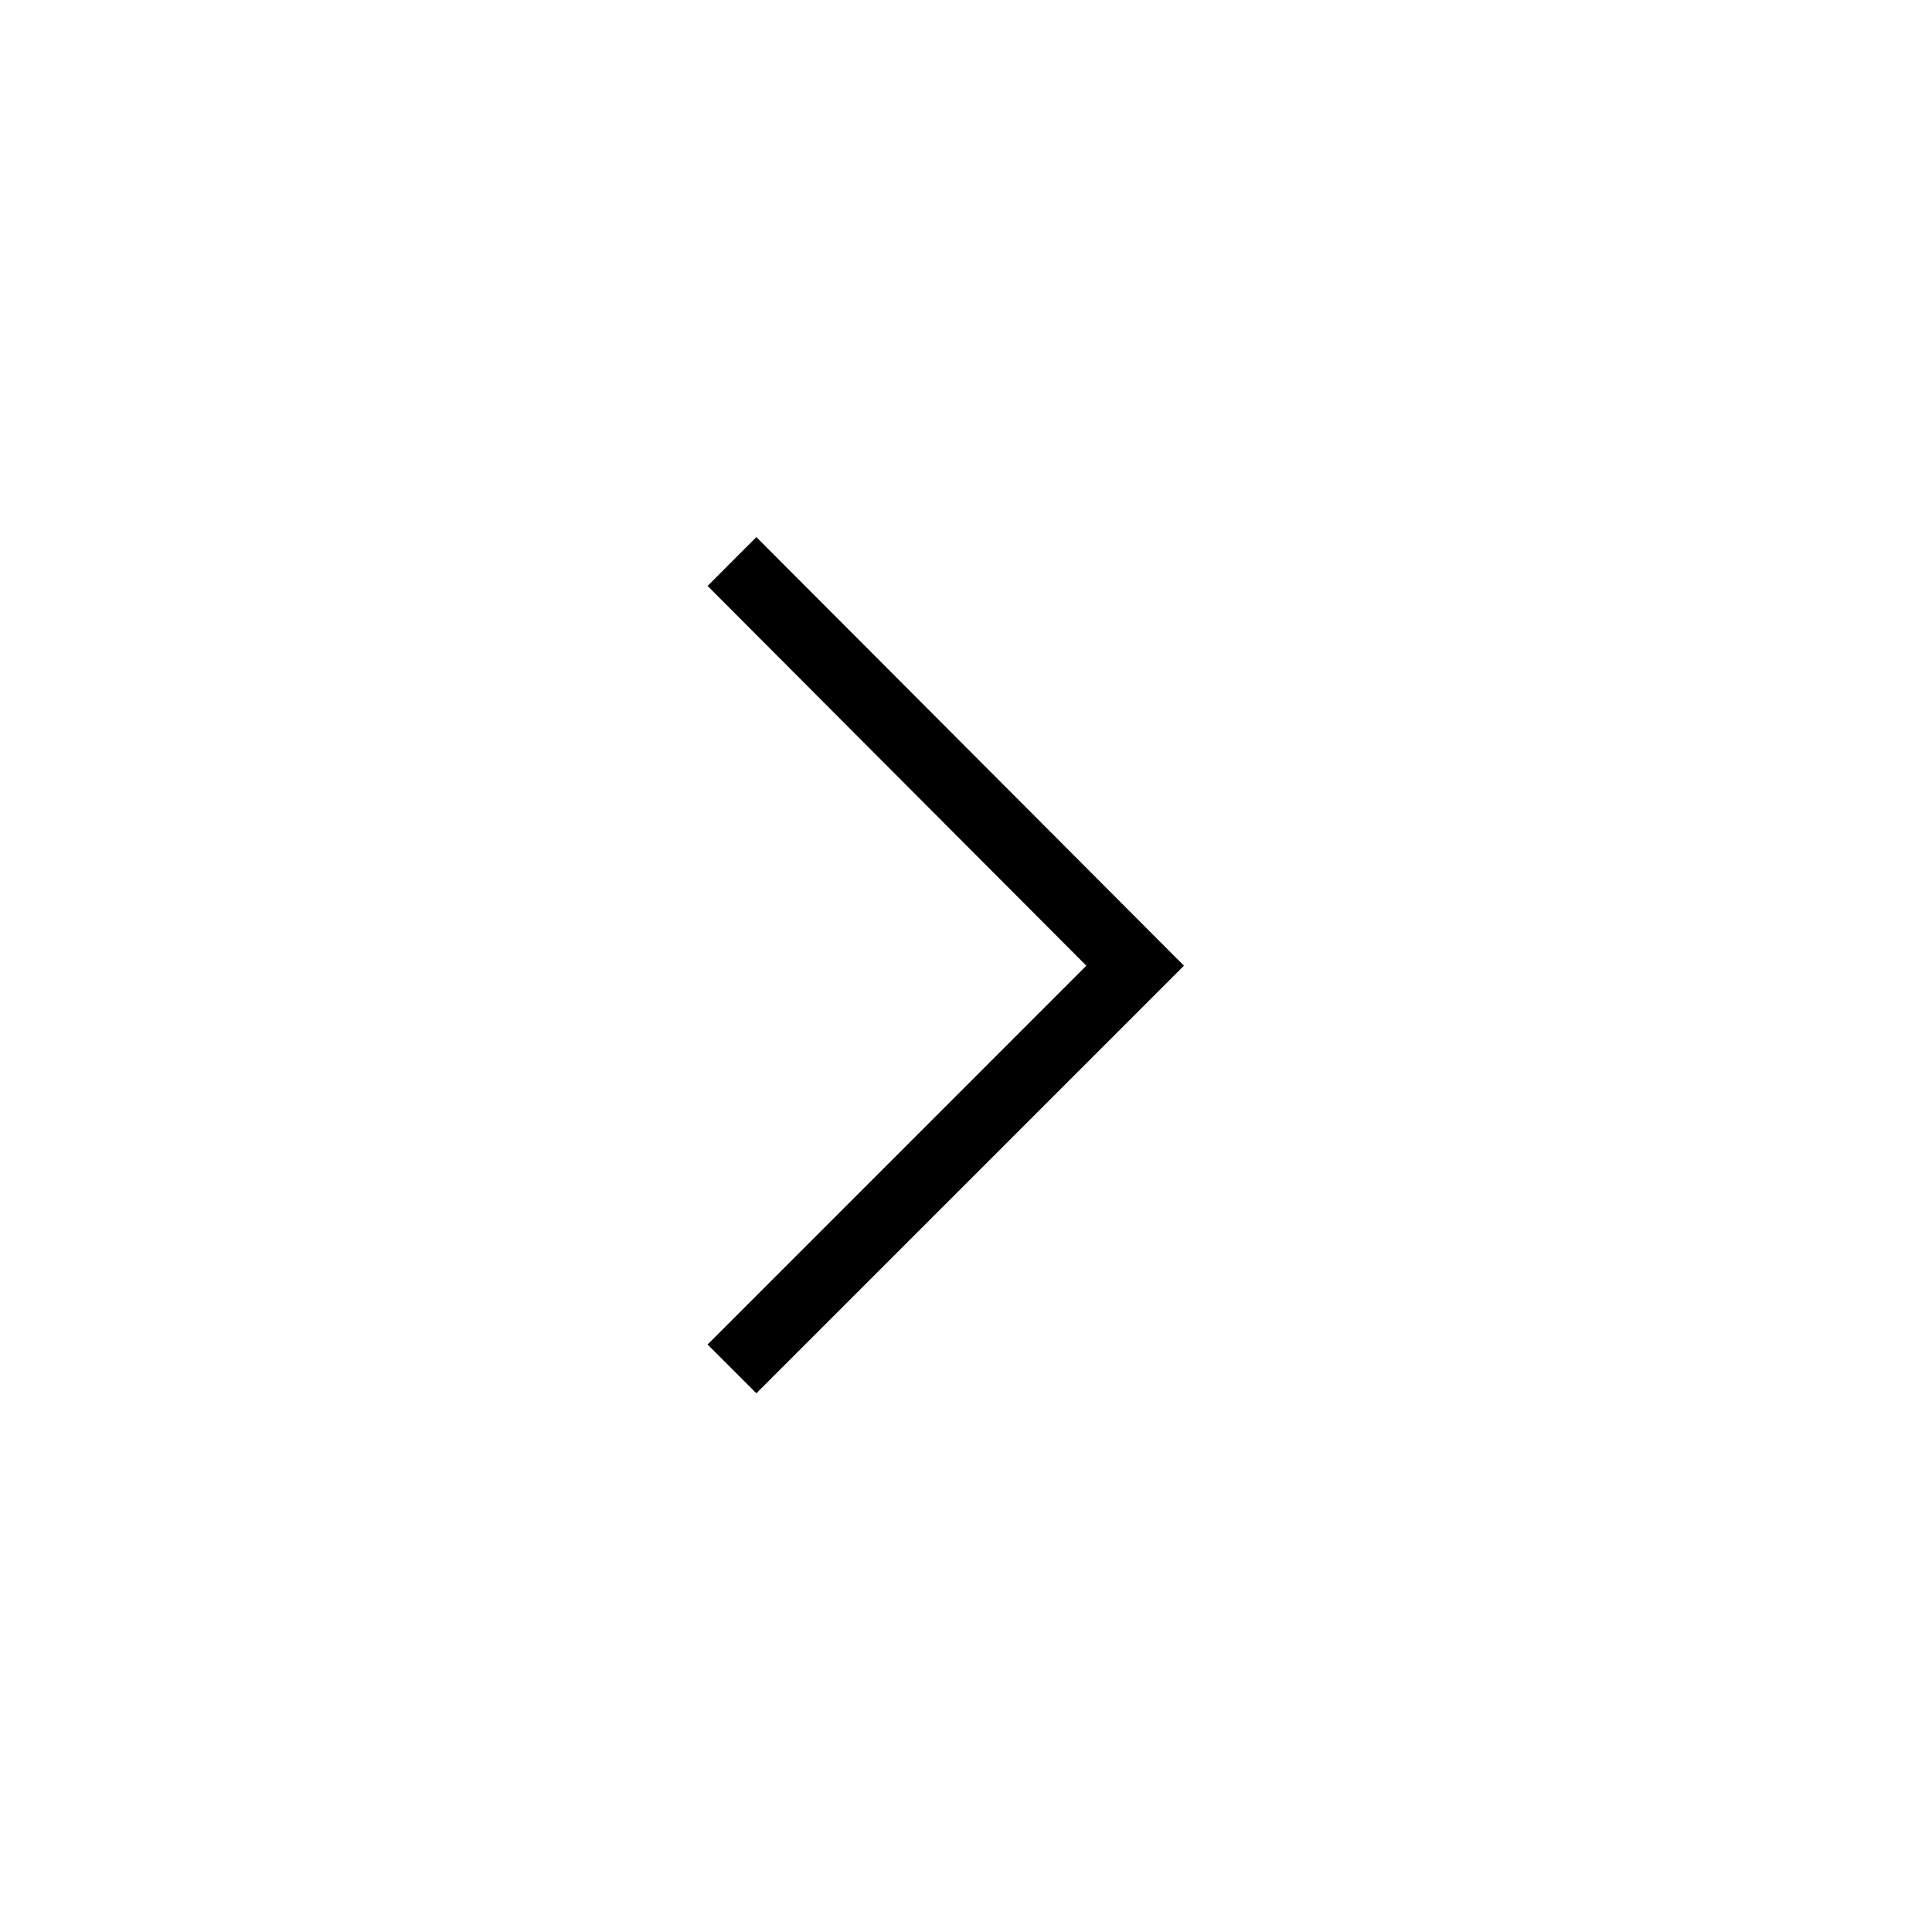 <svg width="32" height="32" viewBox="0 0 32 32" fill="none" xmlns="http://www.w3.org/2000/svg">
<path d="M12.528 23.077L11.72 22.269L17.993 15.995L11.72 9.705L12.528 8.896L19.61 15.995L12.528 23.077Z" fill="black"/>
</svg>
